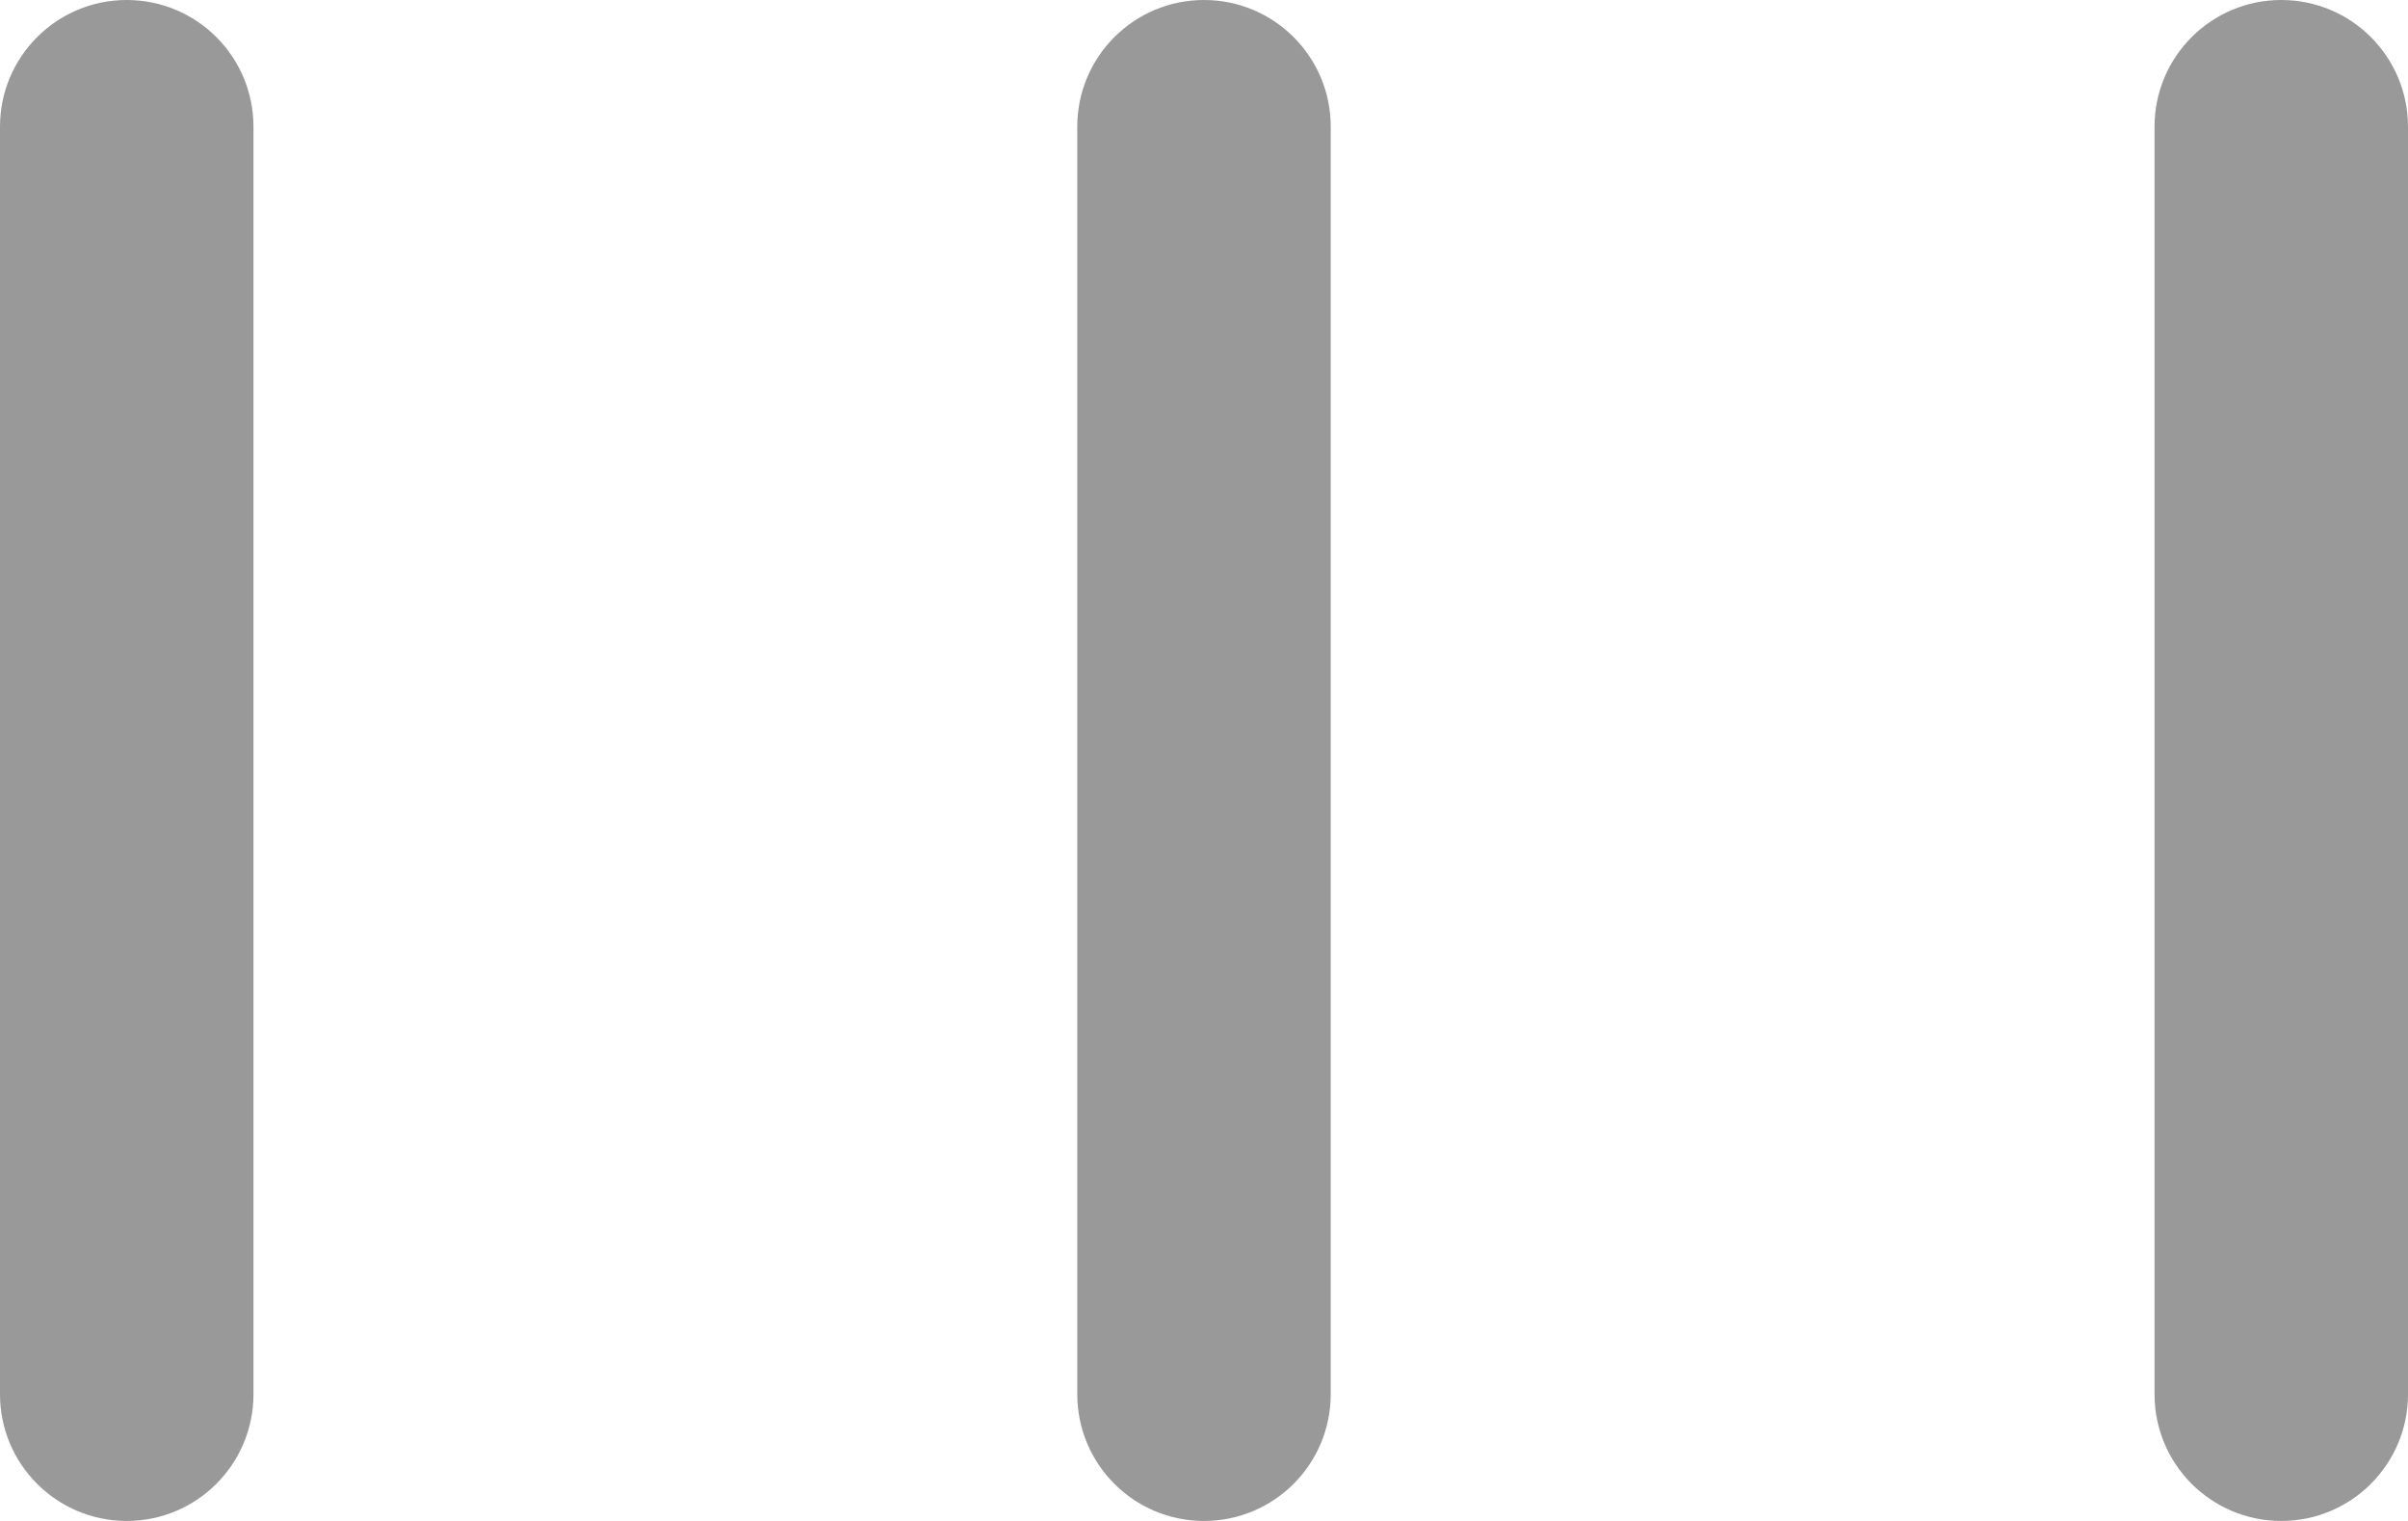 <svg width="38" height="24" viewBox="0 0 38 24" fill="none" xmlns="http://www.w3.org/2000/svg">
<path fill-rule="evenodd" clip-rule="evenodd" d="M36 0C37.105 0 38 0.895 38 2V22C38 23.105 37.105 24 36 24C34.895 24 34 23.105 34 22V2C34 0.895 34.895 0 36 0ZM19 0C20.105 0 21 0.895 21 2V22C21 23.105 20.105 24 19 24C17.895 24 17 23.105 17 22V2C17 0.895 17.895 0 19 0ZM4 2C4 0.895 3.105 0 2 0C0.895 0 0 0.895 0 2V22C0 23.105 0.895 24 2 24C3.105 24 4 23.105 4 22V2Z" fill="#999999"/>
</svg>
